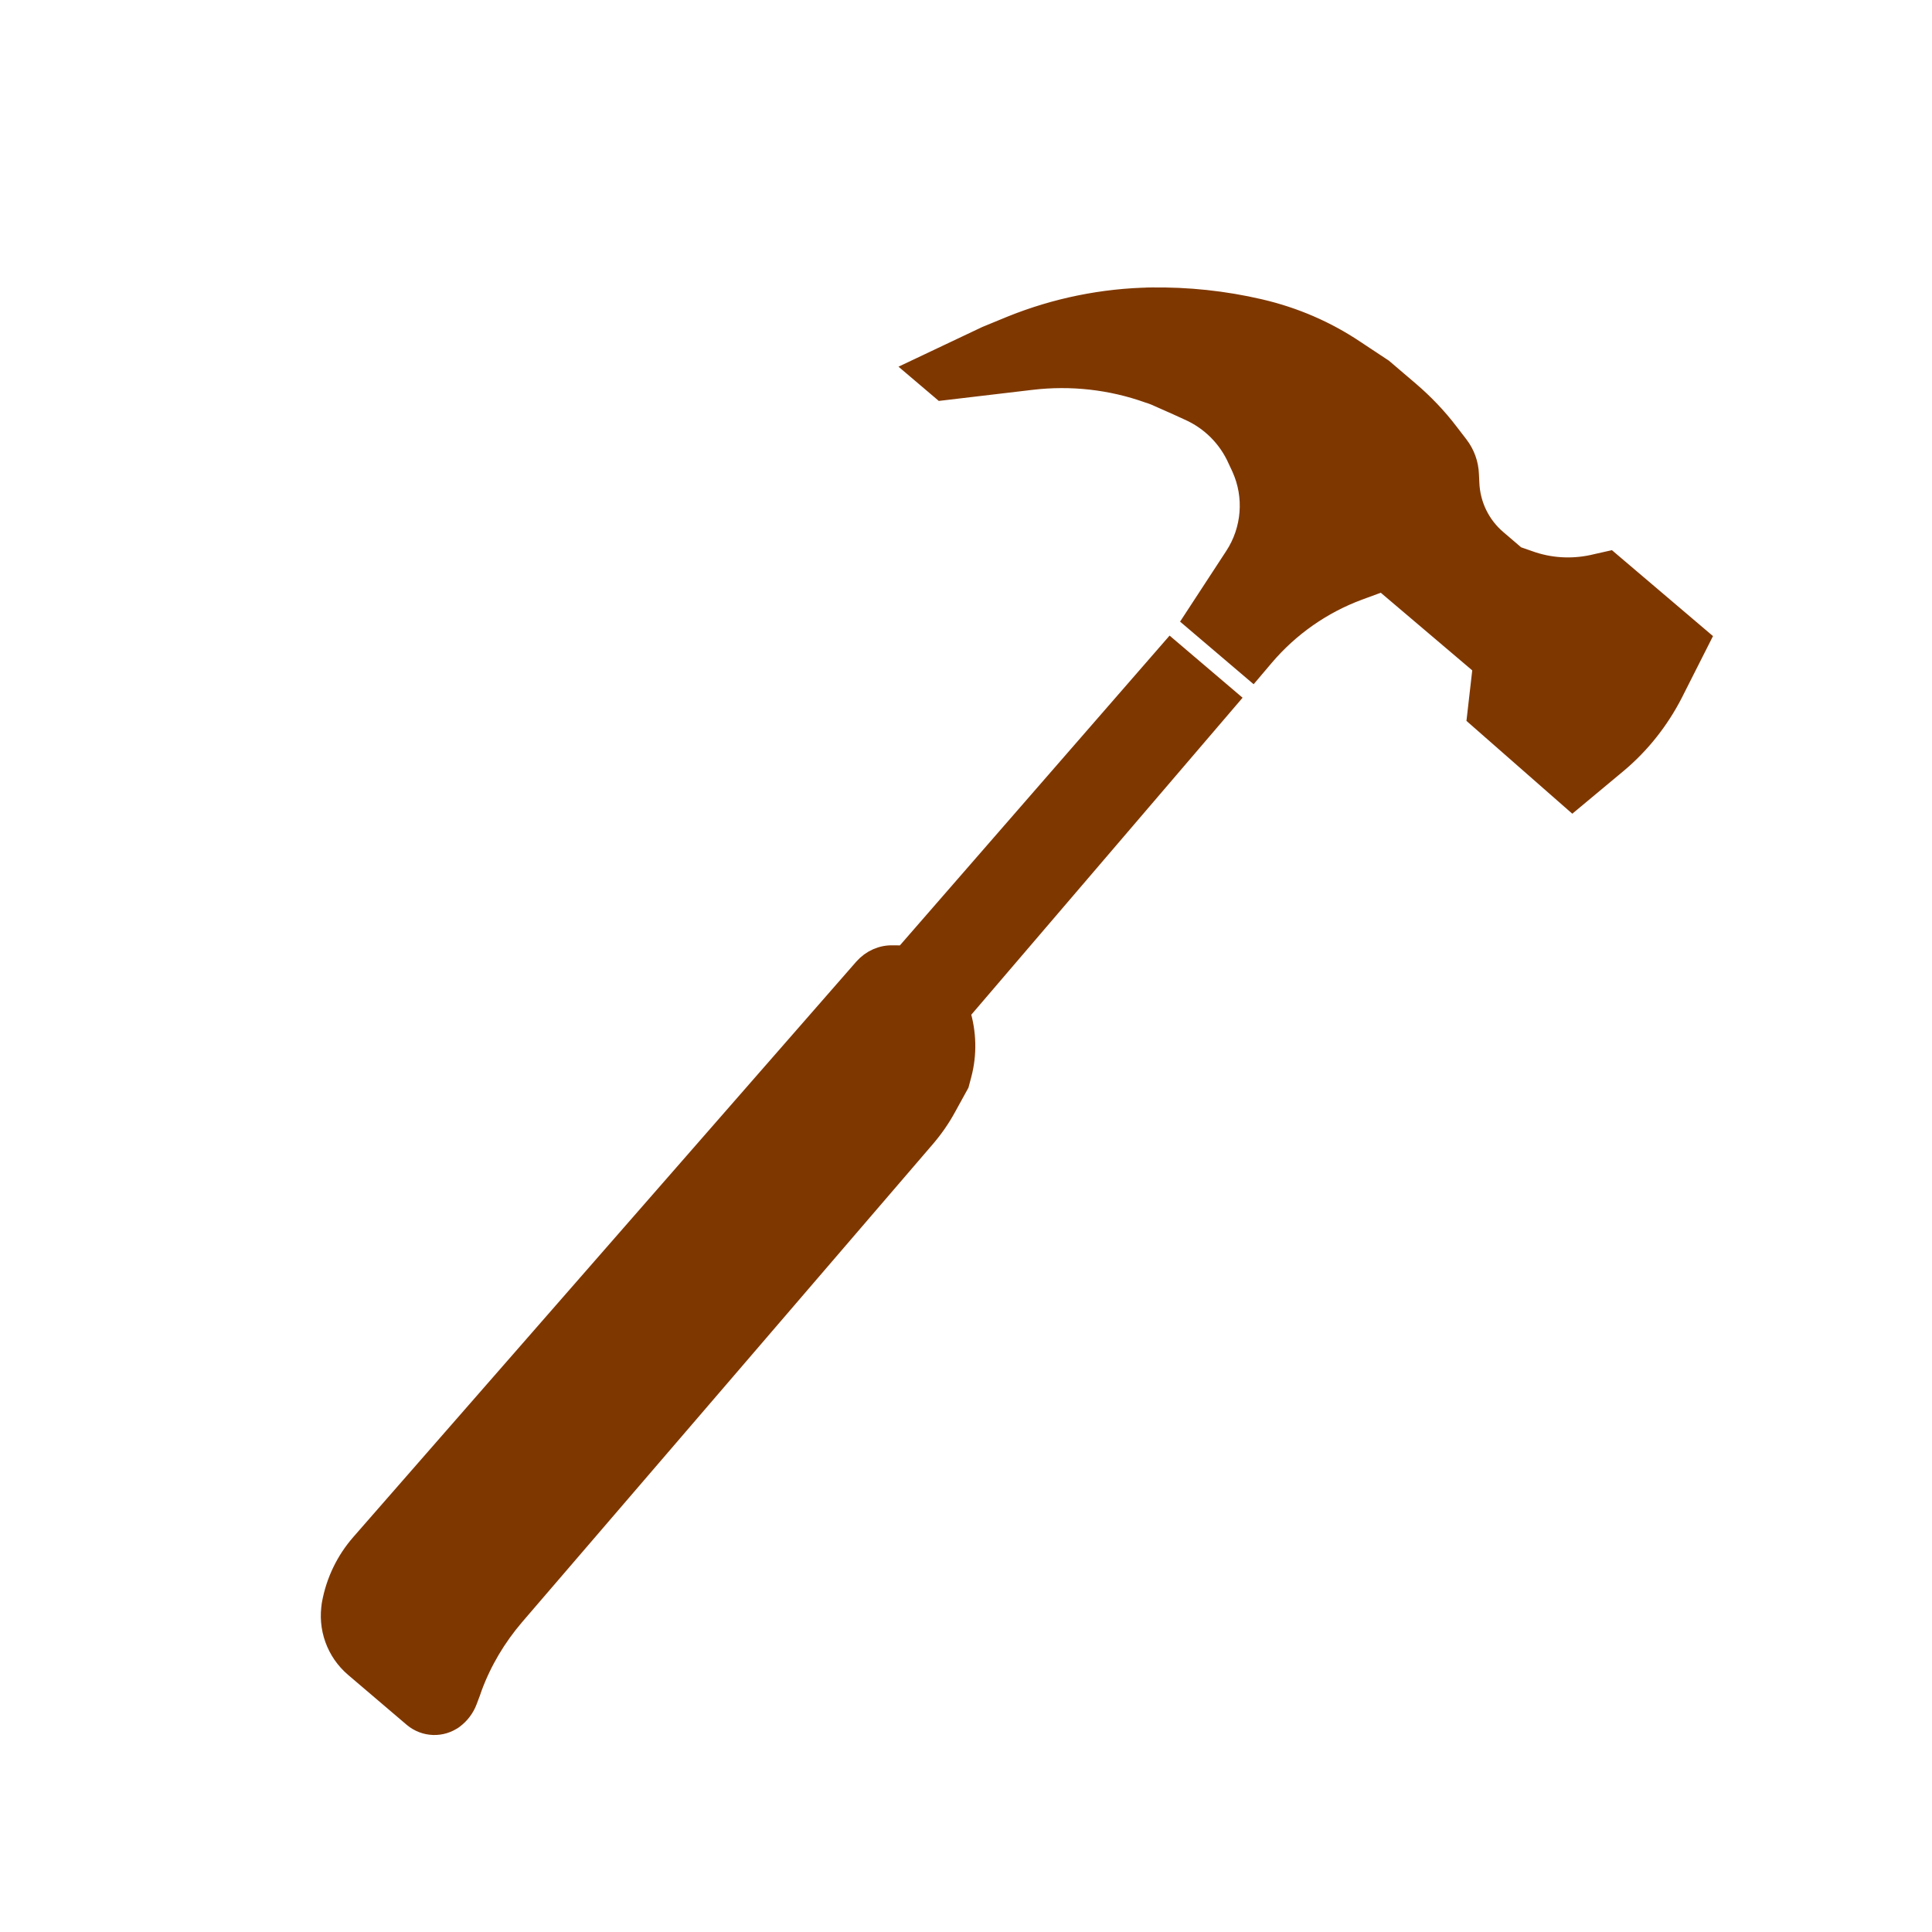 <?xml version="1.0" encoding="UTF-8" standalone="no"?>
<!DOCTYPE svg PUBLIC "-//W3C//DTD SVG 1.1//EN" "http://www.w3.org/Graphics/SVG/1.1/DTD/svg11.dtd">
<svg version="1.1" xmlns="http://www.w3.org/2000/svg" xmlns:xlink="http://www.w3.org/1999/xlink" preserveAspectRatio="xMidYMid meet" viewBox="0 0 100 100" width="100" height="100"><defs><path d="M78.48 28.77C77.96 28.33 77.64 28.05 77.51 27.94C76.63 27.2 76.11 26.13 76.07 24.98C76.06 24.73 76.07 25.01 76.05 24.56C76.03 24.01 75.84 23.48 75.5 23.04C75.22 22.67 75.21 22.66 75 22.39C74.4 21.6 73.71 20.88 72.95 20.23C72.77 20.08 72.32 19.69 71.59 19.07C70.81 18.56 70.33 18.23 70.14 18.11C68.65 17.11 67 16.4 65.25 15.99C64.69 15.86 65.74 16.11 65.21 15.98C63.36 15.55 61.47 15.35 59.58 15.38C58.83 15.39 60.15 15.37 59.58 15.38C57.1 15.42 54.64 15.92 52.34 16.85C52.17 16.92 51.74 17.1 51.05 17.38L47.42 19.1L48.75 20.23C51.23 19.94 52.78 19.75 53.4 19.68C55.44 19.44 57.51 19.67 59.44 20.36C59.49 20.37 59.6 20.41 59.78 20.48C60.71 20.89 61.29 21.15 61.52 21.26C62.65 21.76 63.55 22.66 64.05 23.79C64.31 24.35 64.05 23.78 64.25 24.22C64.92 25.7 64.78 27.43 63.89 28.79C63.6 29.23 62.89 30.32 61.74 32.08L64.83 34.71C65.16 34.32 65.37 34.08 65.45 33.98C66.75 32.45 68.43 31.27 70.32 30.57C70.49 30.51 70.91 30.35 71.57 30.11L76.73 34.49L76.43 37.11L81.39 41.46C82.64 40.42 83.42 39.77 83.73 39.51C84.92 38.51 85.89 37.28 86.6 35.9C86.79 35.52 87.27 34.57 88.04 33.05L83.3 29.02C82.82 29.13 82.52 29.19 82.41 29.22C81.32 29.45 80.19 29.38 79.14 29C79.05 28.97 78.83 28.89 78.48 28.77Z" id="c1csP2VtQQ"></path><path d="M49.72 52.4C49.72 52.4 49.72 52.4 49.72 52.4C50.04 53.45 50.07 54.56 49.79 55.62C49.77 55.68 49.73 55.85 49.66 56.11C49.31 56.75 49.09 57.15 49 57.31C48.69 57.88 48.32 58.41 47.9 58.9C43.36 64.18 31.02 78.55 26.64 83.64C25.7 84.74 24.96 85.98 24.46 87.33C24.37 87.59 24.41 87.49 24.2 88.04C24.06 88.41 23.82 88.73 23.5 88.97C23.28 89.13 23.6 88.9 23.5 88.97C22.86 89.44 21.99 89.41 21.38 88.9C20.47 88.12 19.15 87 18.34 86.31C17.39 85.5 16.94 84.25 17.16 83.01C17.22 82.66 17.09 83.4 17.16 83C17.37 81.85 17.89 80.77 18.66 79.89C23.99 73.79 39.26 56.32 44.7 50.1C45.09 49.66 45.64 49.41 46.22 49.43C46.3 49.43 46.49 49.43 46.8 49.44L60.59 33.6L63.61 36.17L49.72 52.4Z" id="b9NncU466"></path></defs><g><g><g><g><use xlink:href="#c1csP2VtQQ" opacity="1" fill="#7f3700" fill-opacity="1"></use><g><use xlink:href="#c1csP2VtQQ" opacity="1" fill-opacity="0" stroke="#7f3700" stroke-width="1" stroke-opacity="1"></use></g></g><g><use xlink:href="#b9NncU466" opacity="1" fill="#7f3700" fill-opacity="1"></use><g><use xlink:href="#b9NncU466" opacity="1" fill-opacity="0" stroke="#7f3700" stroke-width="1" stroke-opacity="1"></use></g></g></g></g></g></svg>